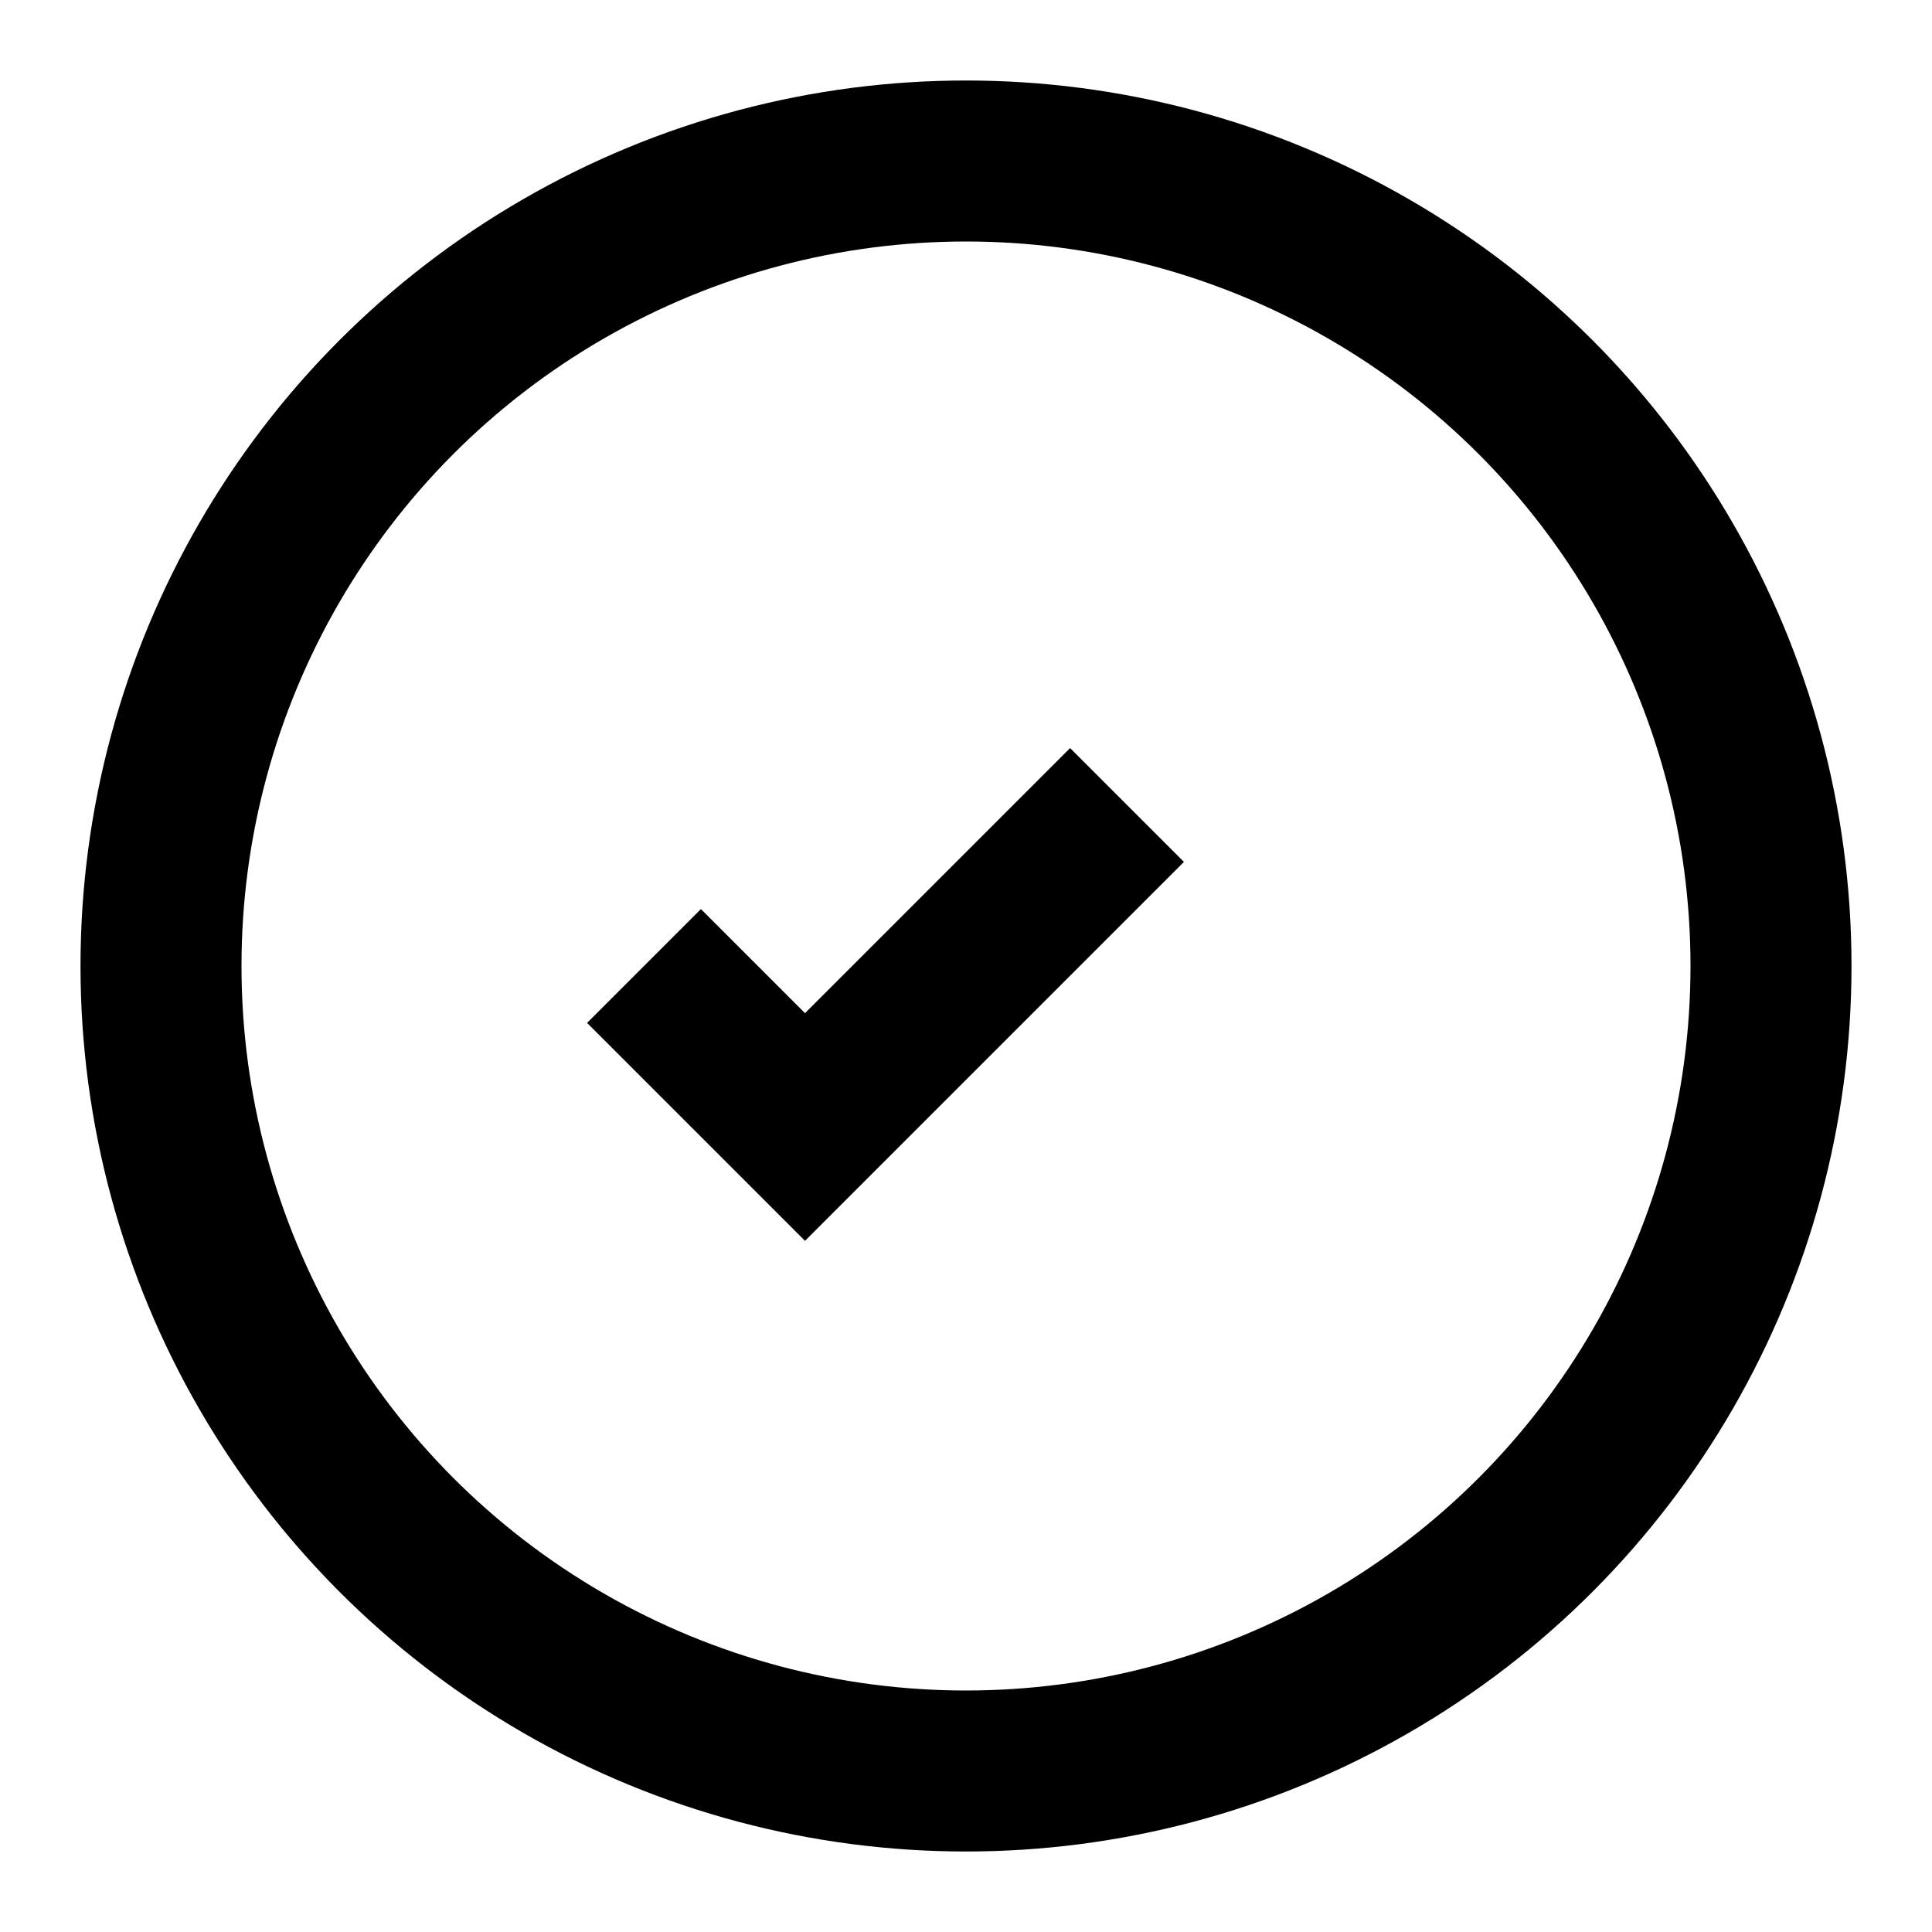 <svg xmlns="http://www.w3.org/2000/svg" viewBox="0 0 24 24"><circle cx="12" cy="12" r="10" stroke="#000" stroke-width="2" fill="none"/><path d="M8 12l2 2 4-4" stroke="#000" stroke-width="2" fill="none"/></svg>